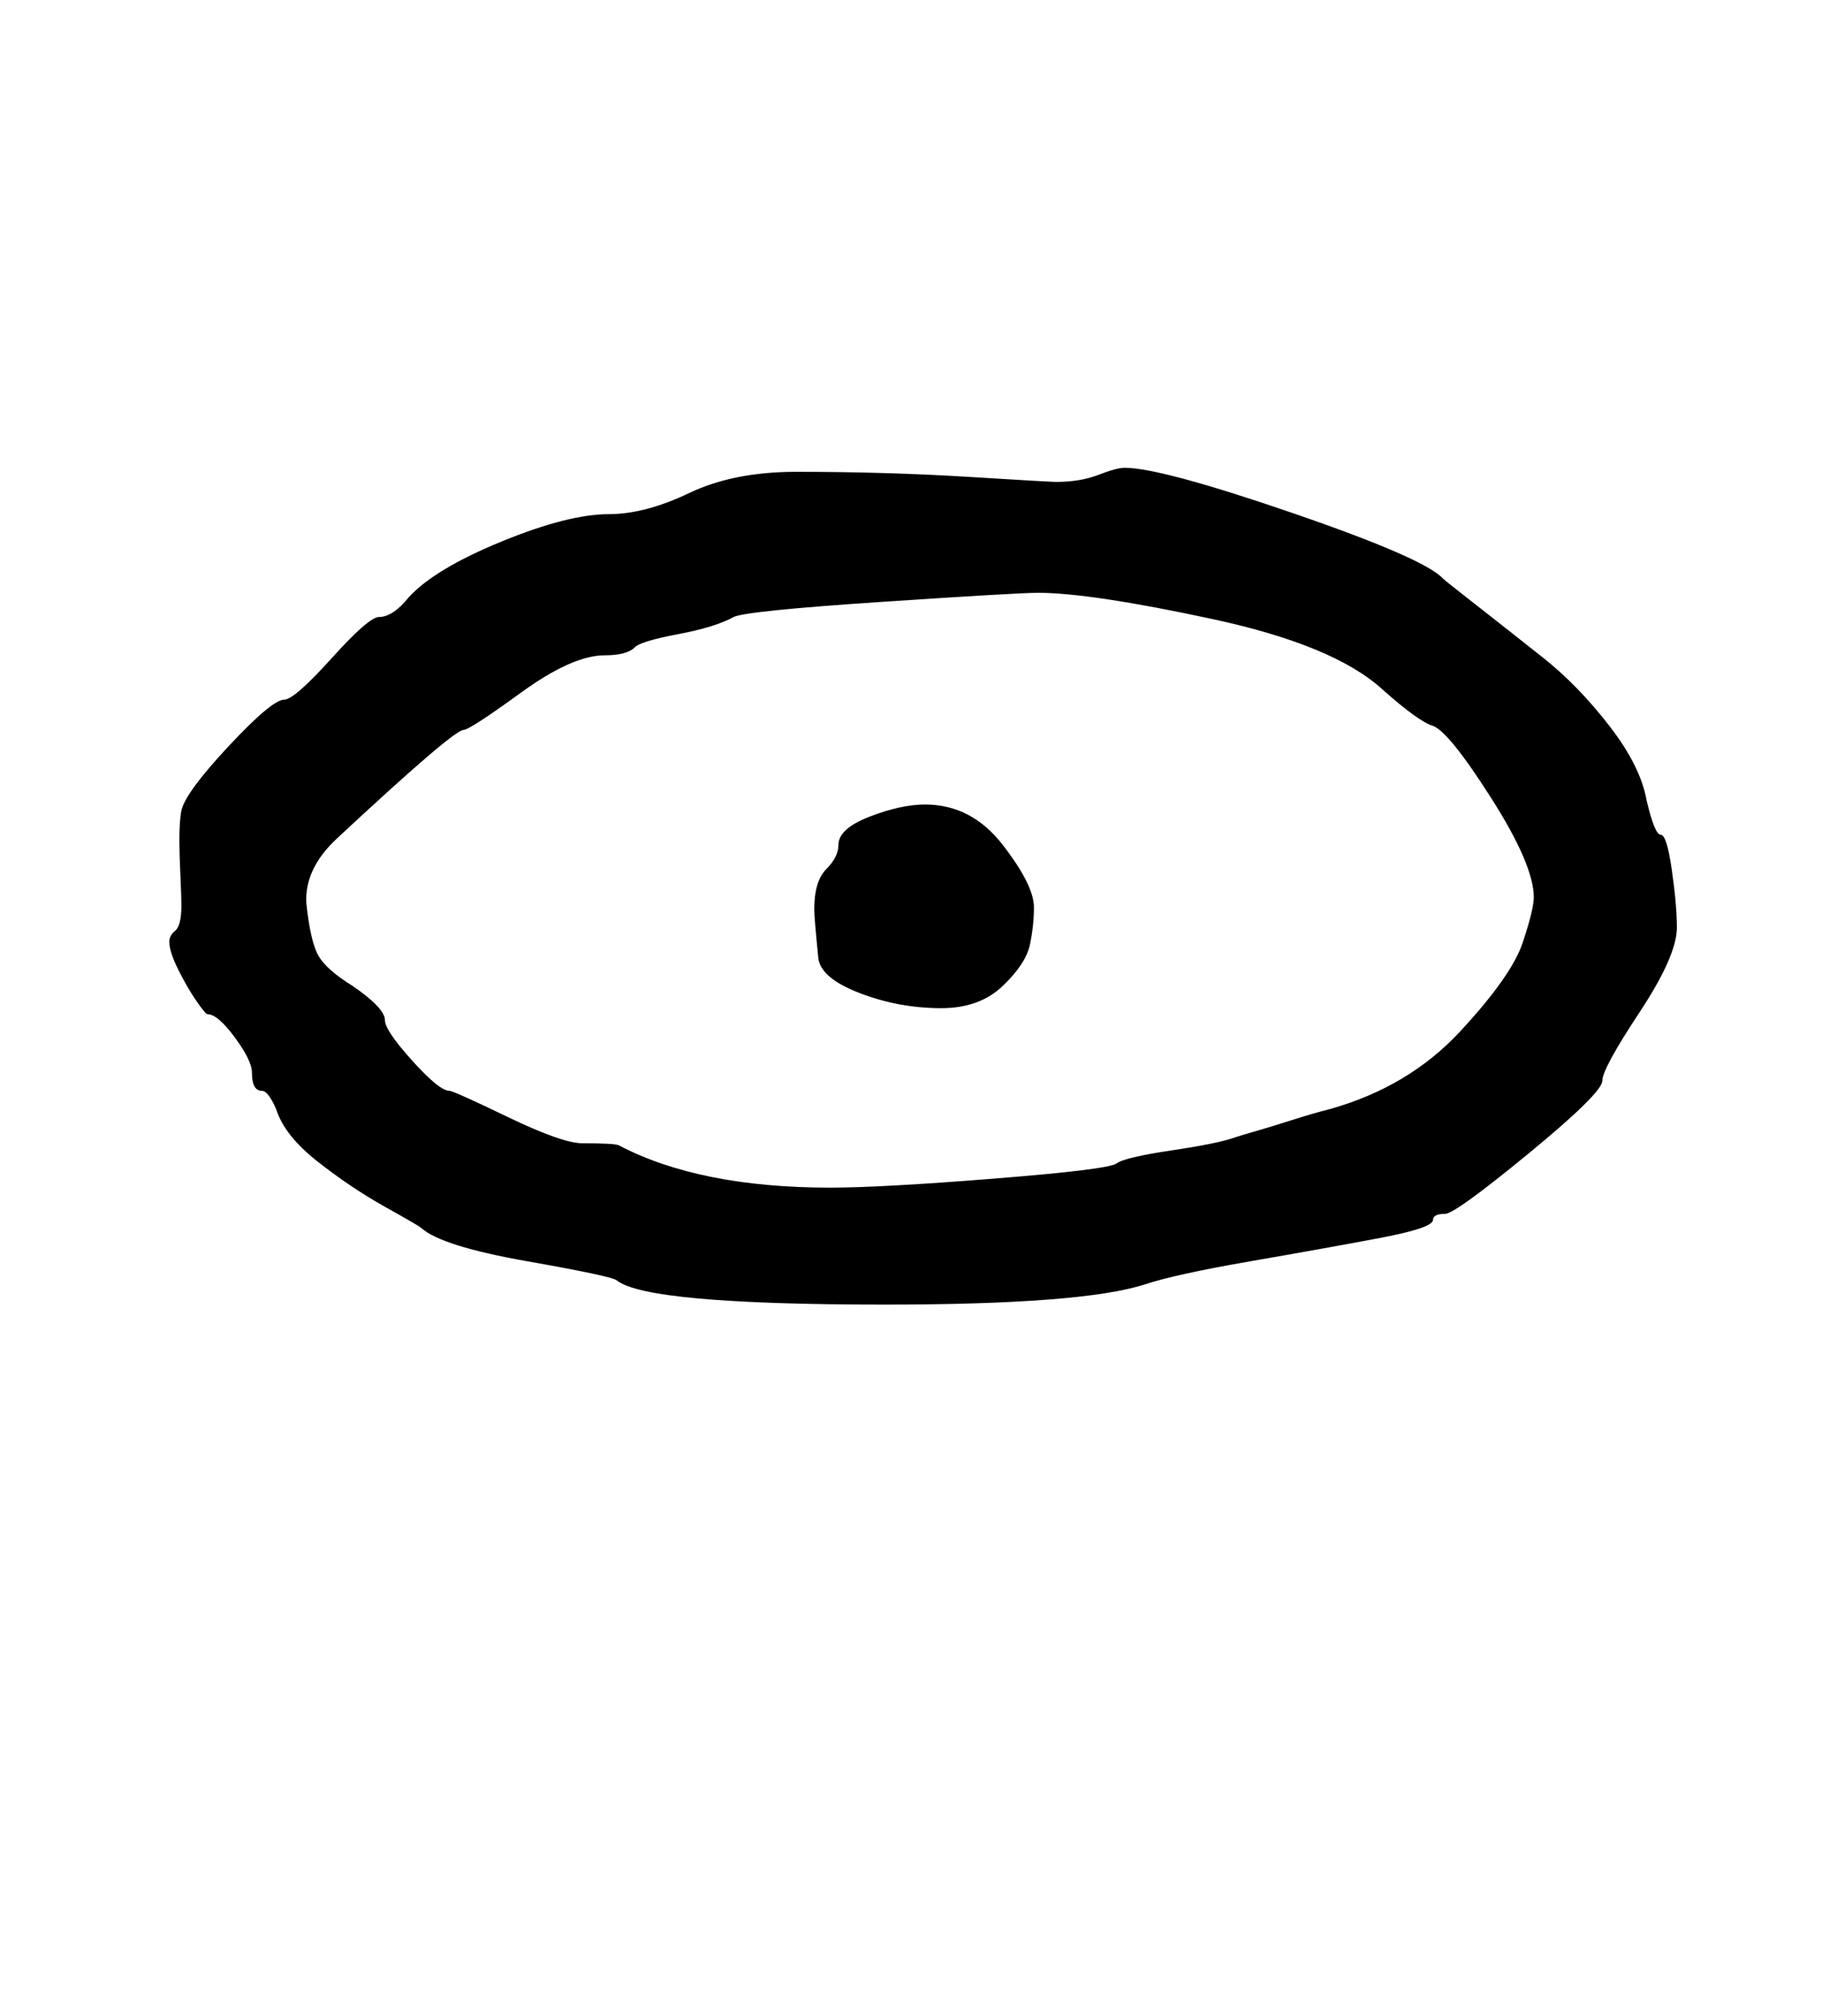 <?xml version="1.0" standalone="no"?>
<!DOCTYPE svg PUBLIC "-//W3C//DTD SVG 1.1//EN" "http://www.w3.org/Graphics/SVG/1.1/DTD/svg11.dtd" >
<svg xmlns="http://www.w3.org/2000/svg" xmlns:xlink="http://www.w3.org/1999/xlink" version="1.1" viewBox="-10 0 904 1000">
   <path fill="currentColor"
d="M406 419q0 -8 15.5 -14t27.5 -6q23 0 38.5 20t15.5 31q0 9 -2 18.5t-13.5 20.5t-30.5 11q-21 0 -40.5 -7.5t-20.5 -17.5q-2 -20 -2 -24q0 -14 6 -20t6 -12zM74 467q0 -3 3 -5.5t3 -12.5q0 -4 -0.5 -15t-0.5 -17q0 -10 1 -15q2 -9 23.5 -32t27.5 -23q5 0 23.5 -20.5
t23.5 -20.5q7 0 15 -10q13 -14 46 -27.5t53 -13.5q18 0 40 -10.5t53 -10.5q45 0 85.5 2.5t43.5 2.5q12 0 21 -3.5t13 -3.5q18 0 83.5 22.5t74.5 32.5q1 1 17 13.5t33 26t32.5 33.5t18.5 37q4 17 7 17t5.5 17.5t2.5 28.5q0 14 -18.5 42t-18.5 34t-36.5 36t-41.5 30q-6 0 -6 3
q0 4 -26.5 9t-64 11.5t-52.5 11.5q-31 10 -129 10q-118 0 -133 -12q-2 -2 -44.5 -9.5t-52.5 -16.5q-1 -1 -18 -10.5t-33.5 -22.5t-20.5 -26q-4 -9 -7 -9q-5 0 -5 -9q0 -6 -8.5 -17.5t-13.5 -11.5q-1 0 -5.5 -6.5t-9 -15.5t-4.5 -14zM213 541q2 0 29 13t37 13q16 0 18 1
q40 21 105 21q25 0 81.5 -4.5t60.5 -7.5t27.5 -6.5t31.5 -6.5q3 -1 10 -3t18 -5.5t19 -5.5q39 -11 64.5 -38.5t31 -44t5.5 -22.5q0 -16 -21 -49t-29 -36q-7 -2 -25 -18q-24 -22 -84.5 -35t-86.5 -13q-10 0 -77.5 4.5t-73.5 7.5q-9 5 -27.5 8.5t-21.5 6.5q-4 4 -15 4
q-16 0 -41.5 18.5t-28.5 18.5q-5 0 -63 54q-16 15 -15 32q2 19 6 26t17 15q16 11 16 17q0 5 13.5 20t18.5 15z" />
</svg>
